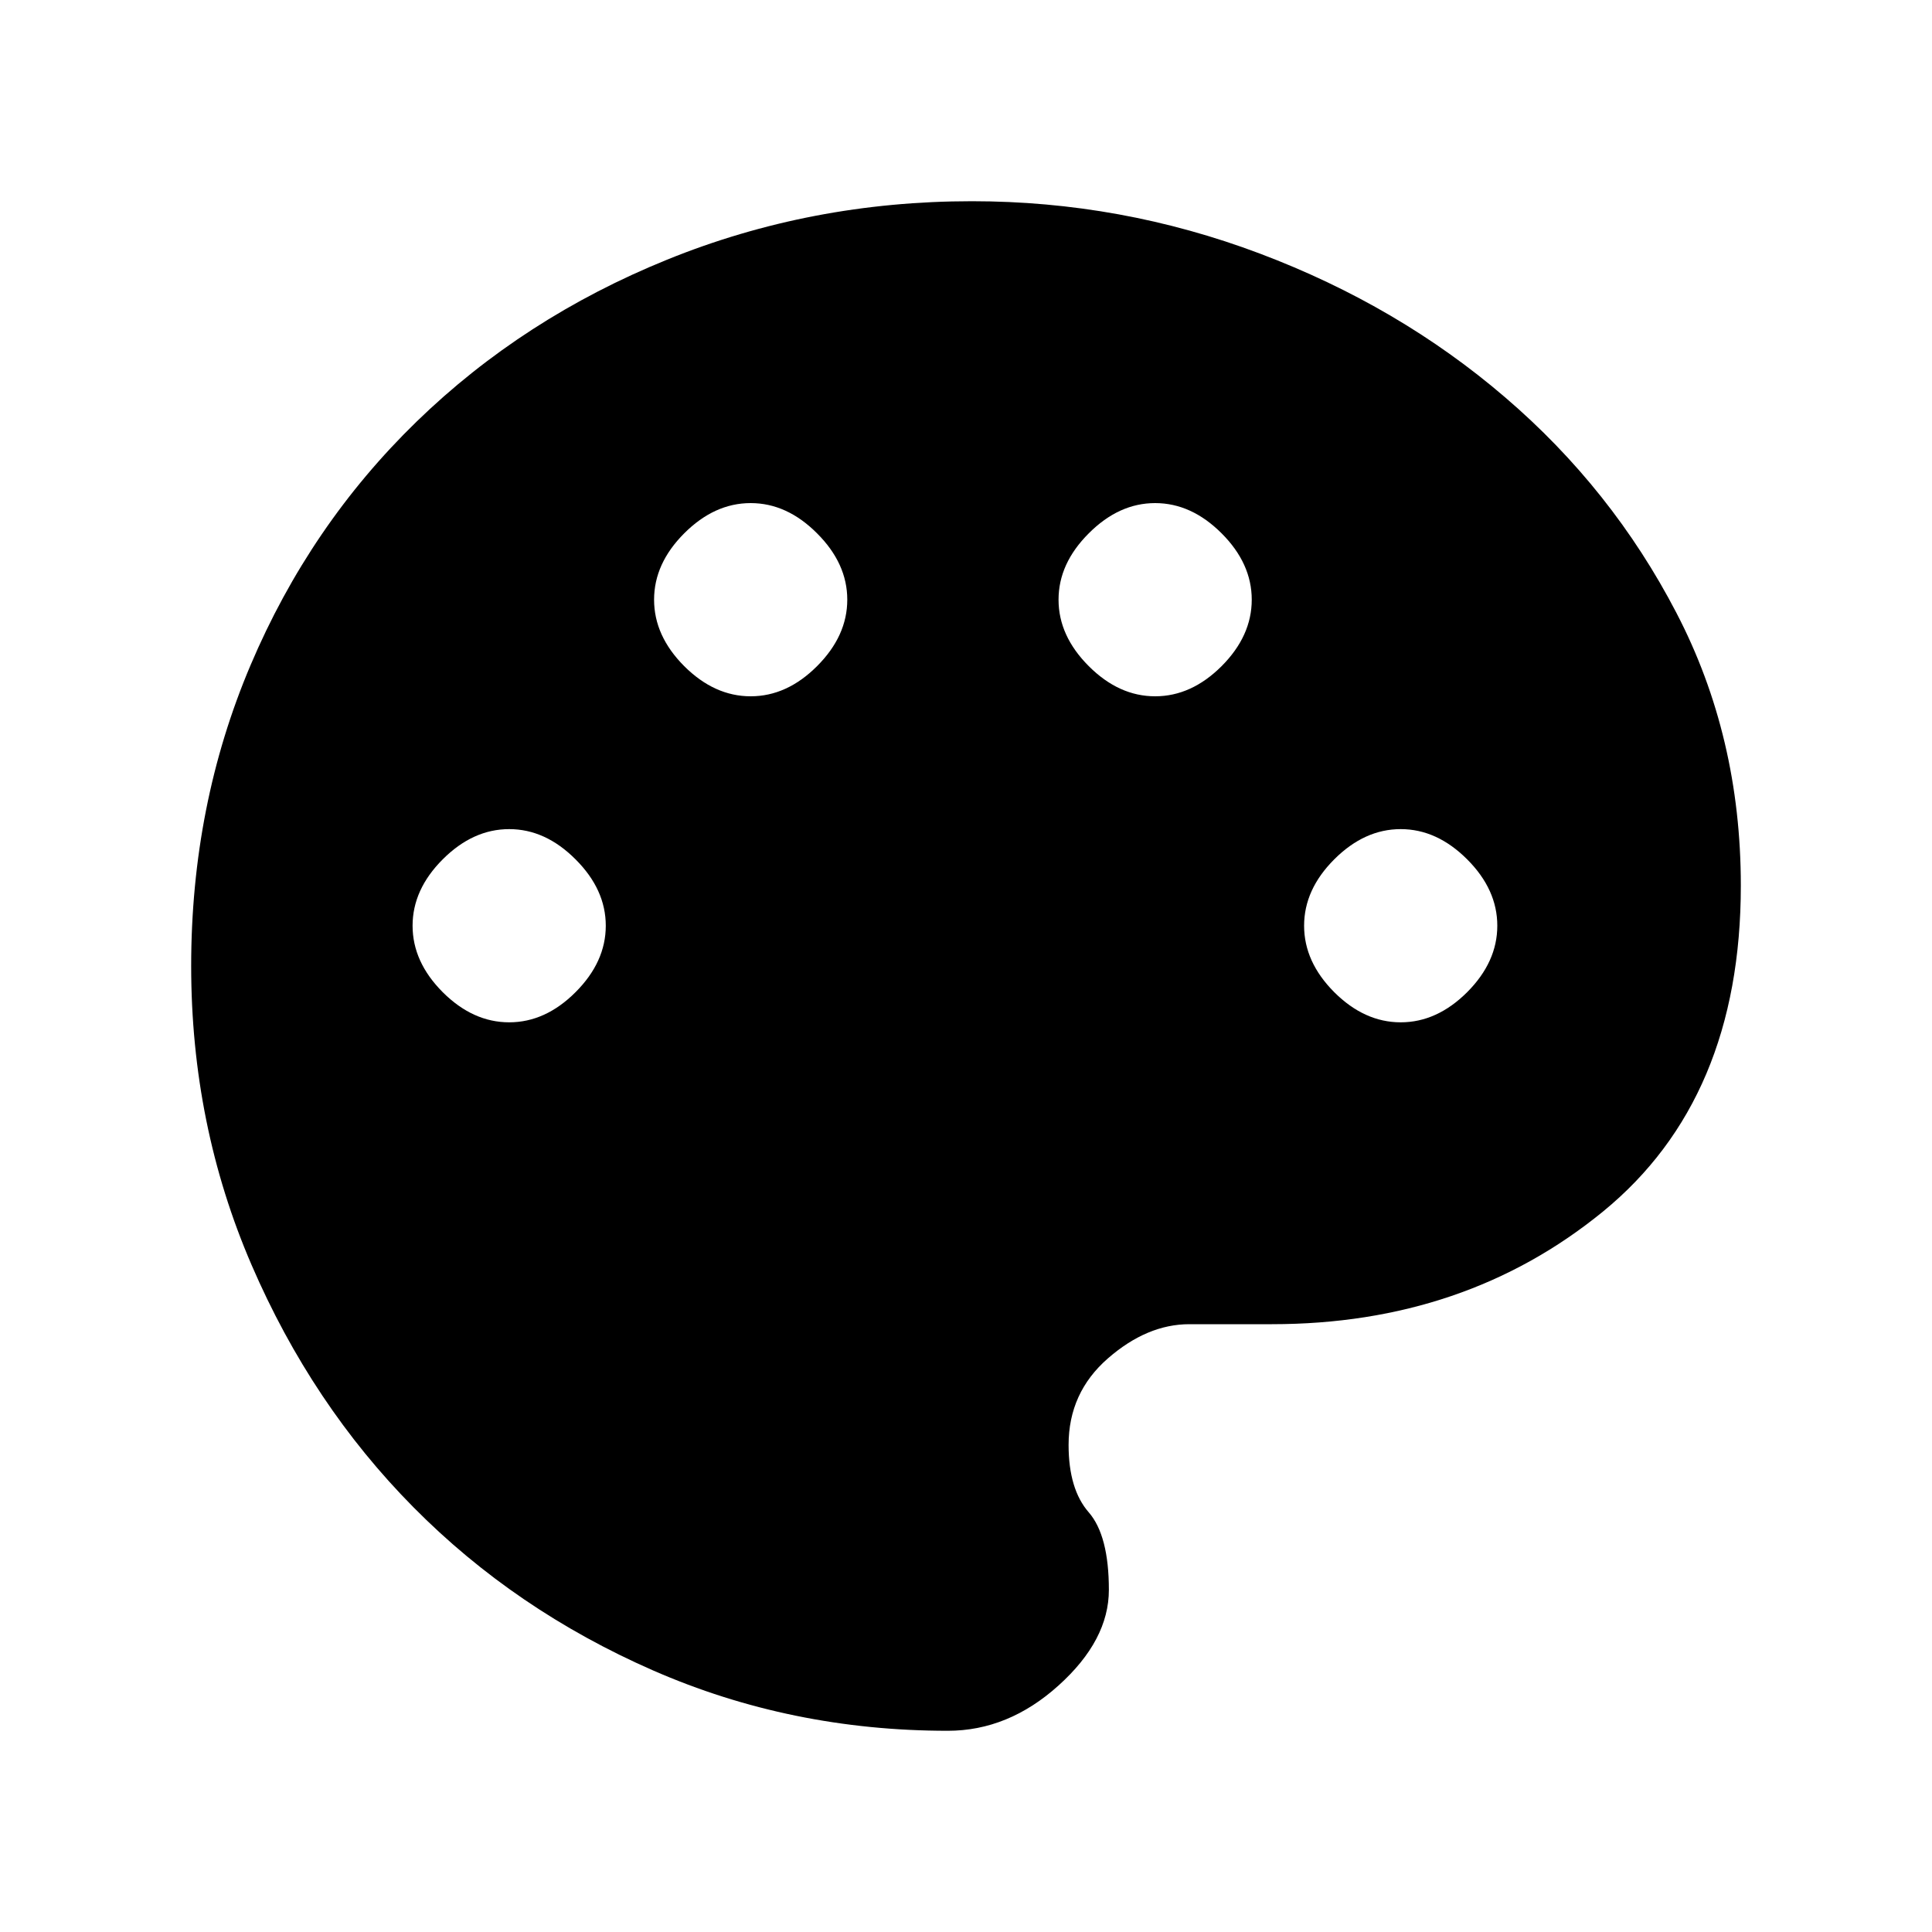<svg xmlns="http://www.w3.org/2000/svg" height="20" width="20"><path d="M9.812 17.917Q8.188 17.917 6.76 17.292Q5.333 16.667 4.281 15.604Q3.229 14.542 2.604 13.094Q1.979 11.646 1.979 10Q1.979 8.333 2.594 6.885Q3.208 5.438 4.312 4.365Q5.417 3.292 6.906 2.688Q8.396 2.083 10.062 2.083Q11.604 2.083 13.042 2.625Q14.479 3.167 15.583 4.115Q16.688 5.062 17.354 6.344Q18.021 7.625 18.021 9.167Q18.021 11.375 16.594 12.542Q15.167 13.708 13.167 13.708H12.312Q11.875 13.708 11.469 14.062Q11.062 14.417 11.062 14.958Q11.062 15.417 11.271 15.656Q11.479 15.896 11.479 16.458Q11.479 16.979 10.958 17.448Q10.438 17.917 9.812 17.917ZM5.271 10.583Q5.646 10.583 5.958 10.271Q6.271 9.958 6.271 9.583Q6.271 9.208 5.958 8.896Q5.646 8.583 5.271 8.583Q4.896 8.583 4.583 8.896Q4.271 9.208 4.271 9.583Q4.271 9.958 4.583 10.271Q4.896 10.583 5.271 10.583ZM7.771 7.208Q8.146 7.208 8.458 6.896Q8.771 6.583 8.771 6.208Q8.771 5.833 8.458 5.521Q8.146 5.208 7.771 5.208Q7.396 5.208 7.083 5.521Q6.771 5.833 6.771 6.208Q6.771 6.583 7.083 6.896Q7.396 7.208 7.771 7.208ZM11.958 7.208Q12.333 7.208 12.646 6.896Q12.958 6.583 12.958 6.208Q12.958 5.833 12.646 5.521Q12.333 5.208 11.958 5.208Q11.583 5.208 11.271 5.521Q10.958 5.833 10.958 6.208Q10.958 6.583 11.271 6.896Q11.583 7.208 11.958 7.208ZM14.5 10.583Q14.875 10.583 15.188 10.271Q15.5 9.958 15.5 9.583Q15.5 9.208 15.188 8.896Q14.875 8.583 14.5 8.583Q14.125 8.583 13.812 8.896Q13.5 9.208 13.5 9.583Q13.5 9.958 13.812 10.271Q14.125 10.583 14.5 10.583Z"/></svg>
